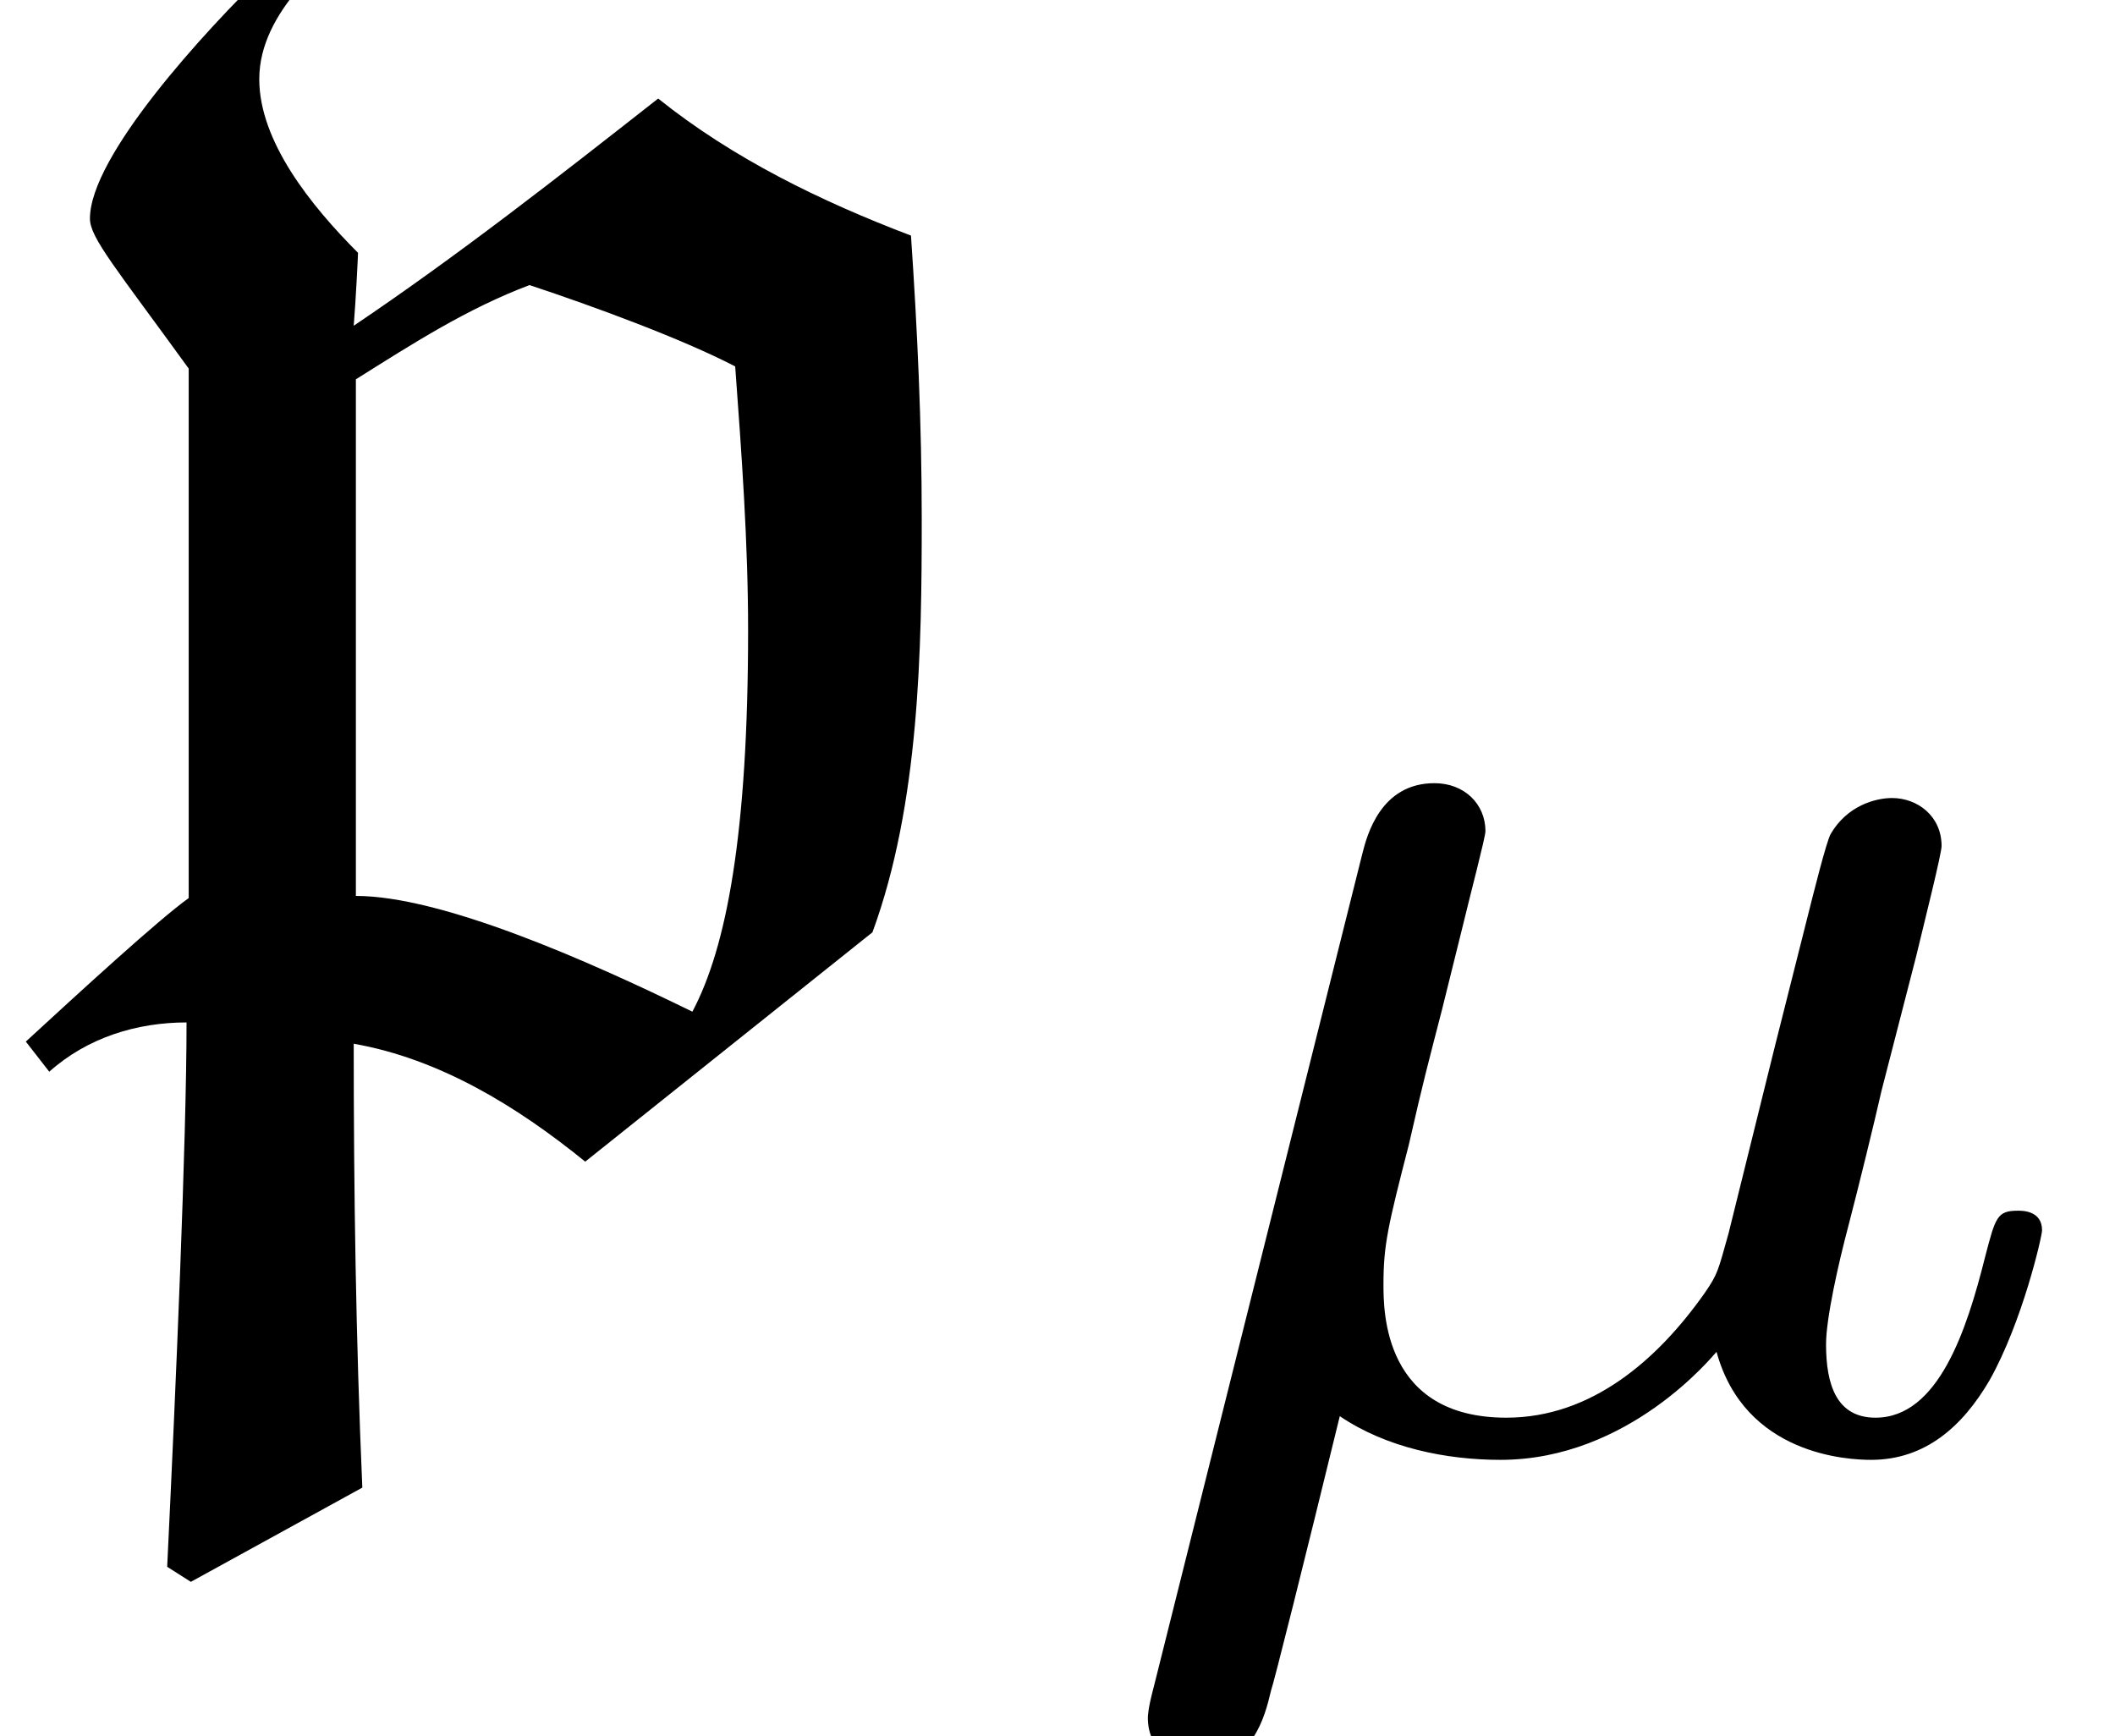 <?xml version='1.0' encoding='UTF-8'?>
<!-- This file was generated by dvisvgm 2.13.1 -->
<svg version='1.1' xmlns='http://www.w3.org/2000/svg' xmlns:xlink='http://www.w3.org/1999/xlink' width='9.83pt' height='8.07pt' viewBox='166.691 -8.807 9.83 8.07'>
<defs>
<path id='g1-22' d='M.377 1.123C.349 1.227 .349 1.262 .349 1.269C.349 1.423 .474 1.492 .586 1.492C.837 1.492 .893 1.262 .921 1.144C.934 1.109 1.074 .551 1.241-.133C1.458 .014 1.736 .07 1.988 .07C2.587 .07 2.978-.418 2.992-.432C3.124 .049 3.605 .07 3.71 .07C3.961 .07 4.135-.084 4.261-.3C4.414-.572 4.505-.969 4.505-.997C4.505-1.088 4.414-1.088 4.394-1.088C4.296-1.088 4.289-1.06 4.24-.872C4.156-.537 4.024-.126 3.731-.126C3.55-.126 3.501-.279 3.501-.467C3.501-.586 3.557-.837 3.605-1.018C3.654-1.206 3.724-1.492 3.759-1.646L3.919-2.267C3.961-2.441 4.038-2.748 4.038-2.783C4.038-2.922 3.926-3.006 3.808-3.006C3.731-3.006 3.599-2.971 3.522-2.838C3.501-2.797 3.445-2.573 3.41-2.434L3.264-1.855L3.048-.983C2.999-.809 2.999-.795 2.936-.704C2.72-.398 2.413-.126 2.015-.126C1.444-.126 1.444-.621 1.444-.746C1.444-.928 1.465-1.018 1.562-1.395C1.632-1.702 1.646-1.75 1.716-2.022L1.813-2.413C1.848-2.559 1.918-2.824 1.918-2.852C1.918-2.978 1.82-3.075 1.681-3.075C1.43-3.075 1.367-2.831 1.346-2.748L.377 1.123Z'/>
<path id='g0-112' d='M1.684 1.694C1.654 1.006 1.644 .319 1.644-.369C2.042-.299 2.401-.08 2.72 .179L4.055-.887C4.274-1.484 4.284-2.202 4.284-2.809C4.284-3.248 4.264-3.686 4.234-4.125C3.816-4.284 3.407-4.483 3.059-4.762C2.59-4.394 2.132-4.035 1.644-3.706C1.654-3.826 1.664-4.035 1.664-4.045C1.445-4.264 1.205-4.563 1.205-4.852C1.205-5.011 1.285-5.151 1.385-5.27L1.245-5.36C.946-5.071 .418-4.493 .418-4.204C.418-4.115 .538-3.975 .877-3.507V-1.046C.737-.946 .369-.608 .12-.379L.229-.239C.408-.399 .638-.468 .867-.468C.867 .08 .817 1.235 .777 2.062L.887 2.132L1.684 1.694ZM1.654-3.457C1.923-3.626 2.172-3.786 2.461-3.895C2.76-3.796 3.168-3.646 3.417-3.517C3.447-3.108 3.477-2.7 3.477-2.291C3.477-1.345 3.377-.817 3.218-.518C2.73-.757 2.052-1.056 1.654-1.056V-3.457Z'/>
</defs>
<g id='page1'>
<use x='166.691' y='-3.587' xlink:href='#g0-112'/>
<use x='171.677' y='-2.092' xlink:href='#g1-22'/>
</g>
</svg>